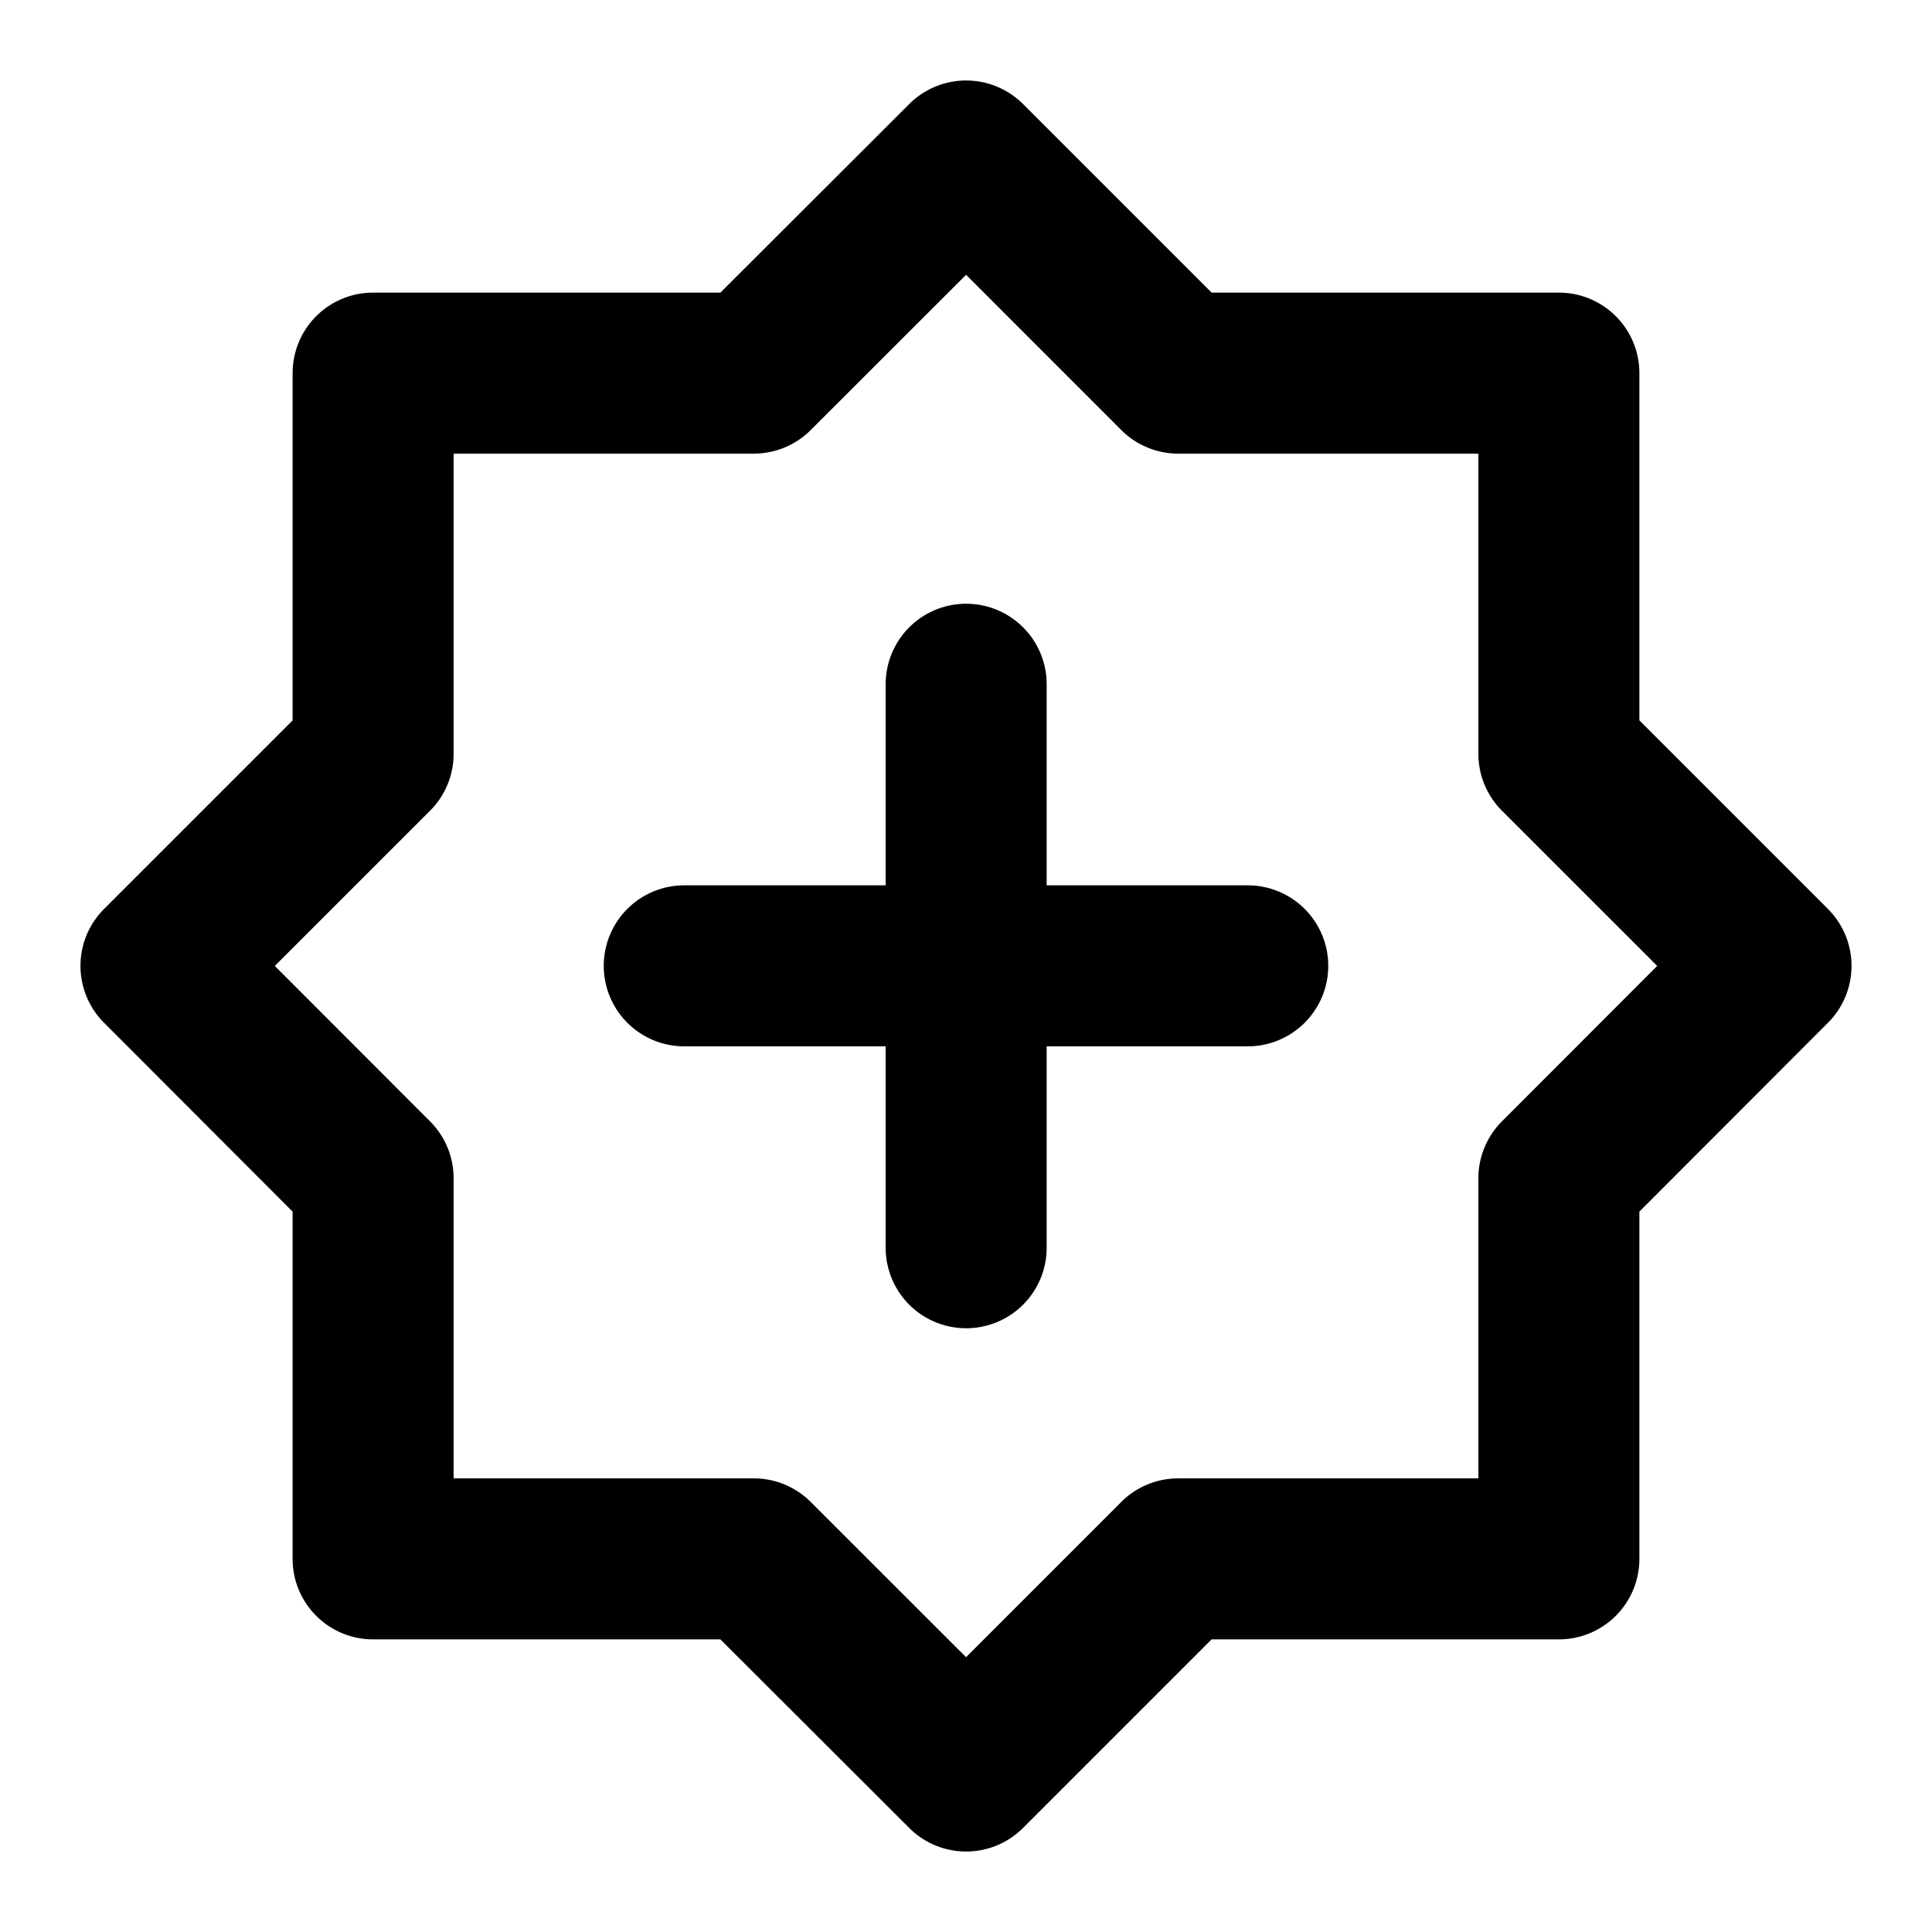 <svg xmlns="http://www.w3.org/2000/svg" width="48" height="48" viewBox="0 0 48 48"><path d="M24.004 2a2 2 0 0 0-1.414.584L17.898 7.27H9.27a2 2 0 0 0-2 2v8.628l-4.684 4.684a2 2 0 0 0-.002 2.828l4.686 4.692v8.628a2 2 0 0 0 2 2h8.628l4.692 4.686a2 2 0 0 0 2.828-.002l4.684-4.684h8.628a2 2 0 0 0 2-2v-8.628l4.686-4.692a2 2 0 0 0-.002-2.828l-4.684-4.684V9.27a2 2 0 0 0-2-2h-8.628l-4.684-4.684A2 2 0 0 0 24.004 2zm-.002 4.828 3.857 3.858a2 2 0 0 0 1.414.584h7.457v7.457a2 2 0 0 0 .584 1.414l3.858 3.857-3.858 3.863a2 2 0 0 0-.584 1.412v7.457h-7.457a2 2 0 0 0-1.414.584l-3.857 3.858-3.861-3.858a2 2 0 0 0-1.414-.584H11.27v-7.457a2 2 0 0 0-.584-1.412l-3.858-3.863 3.858-3.857a2 2 0 0 0 .584-1.414V11.27h7.457a2 2 0 0 0 1.414-.584zM24.004 15a2 2 0 0 0-2 2v4.996H17a2 2 0 0 0-2 2 2 2 0 0 0 2 2h5.004V31a2 2 0 0 0 2 2 2 2 0 0 0 2-2v-5.004H31a2 2 0 0 0 2-2 2 2 0 0 0-2-2h-4.996V17a2 2 0 0 0-2-2z"/></svg>